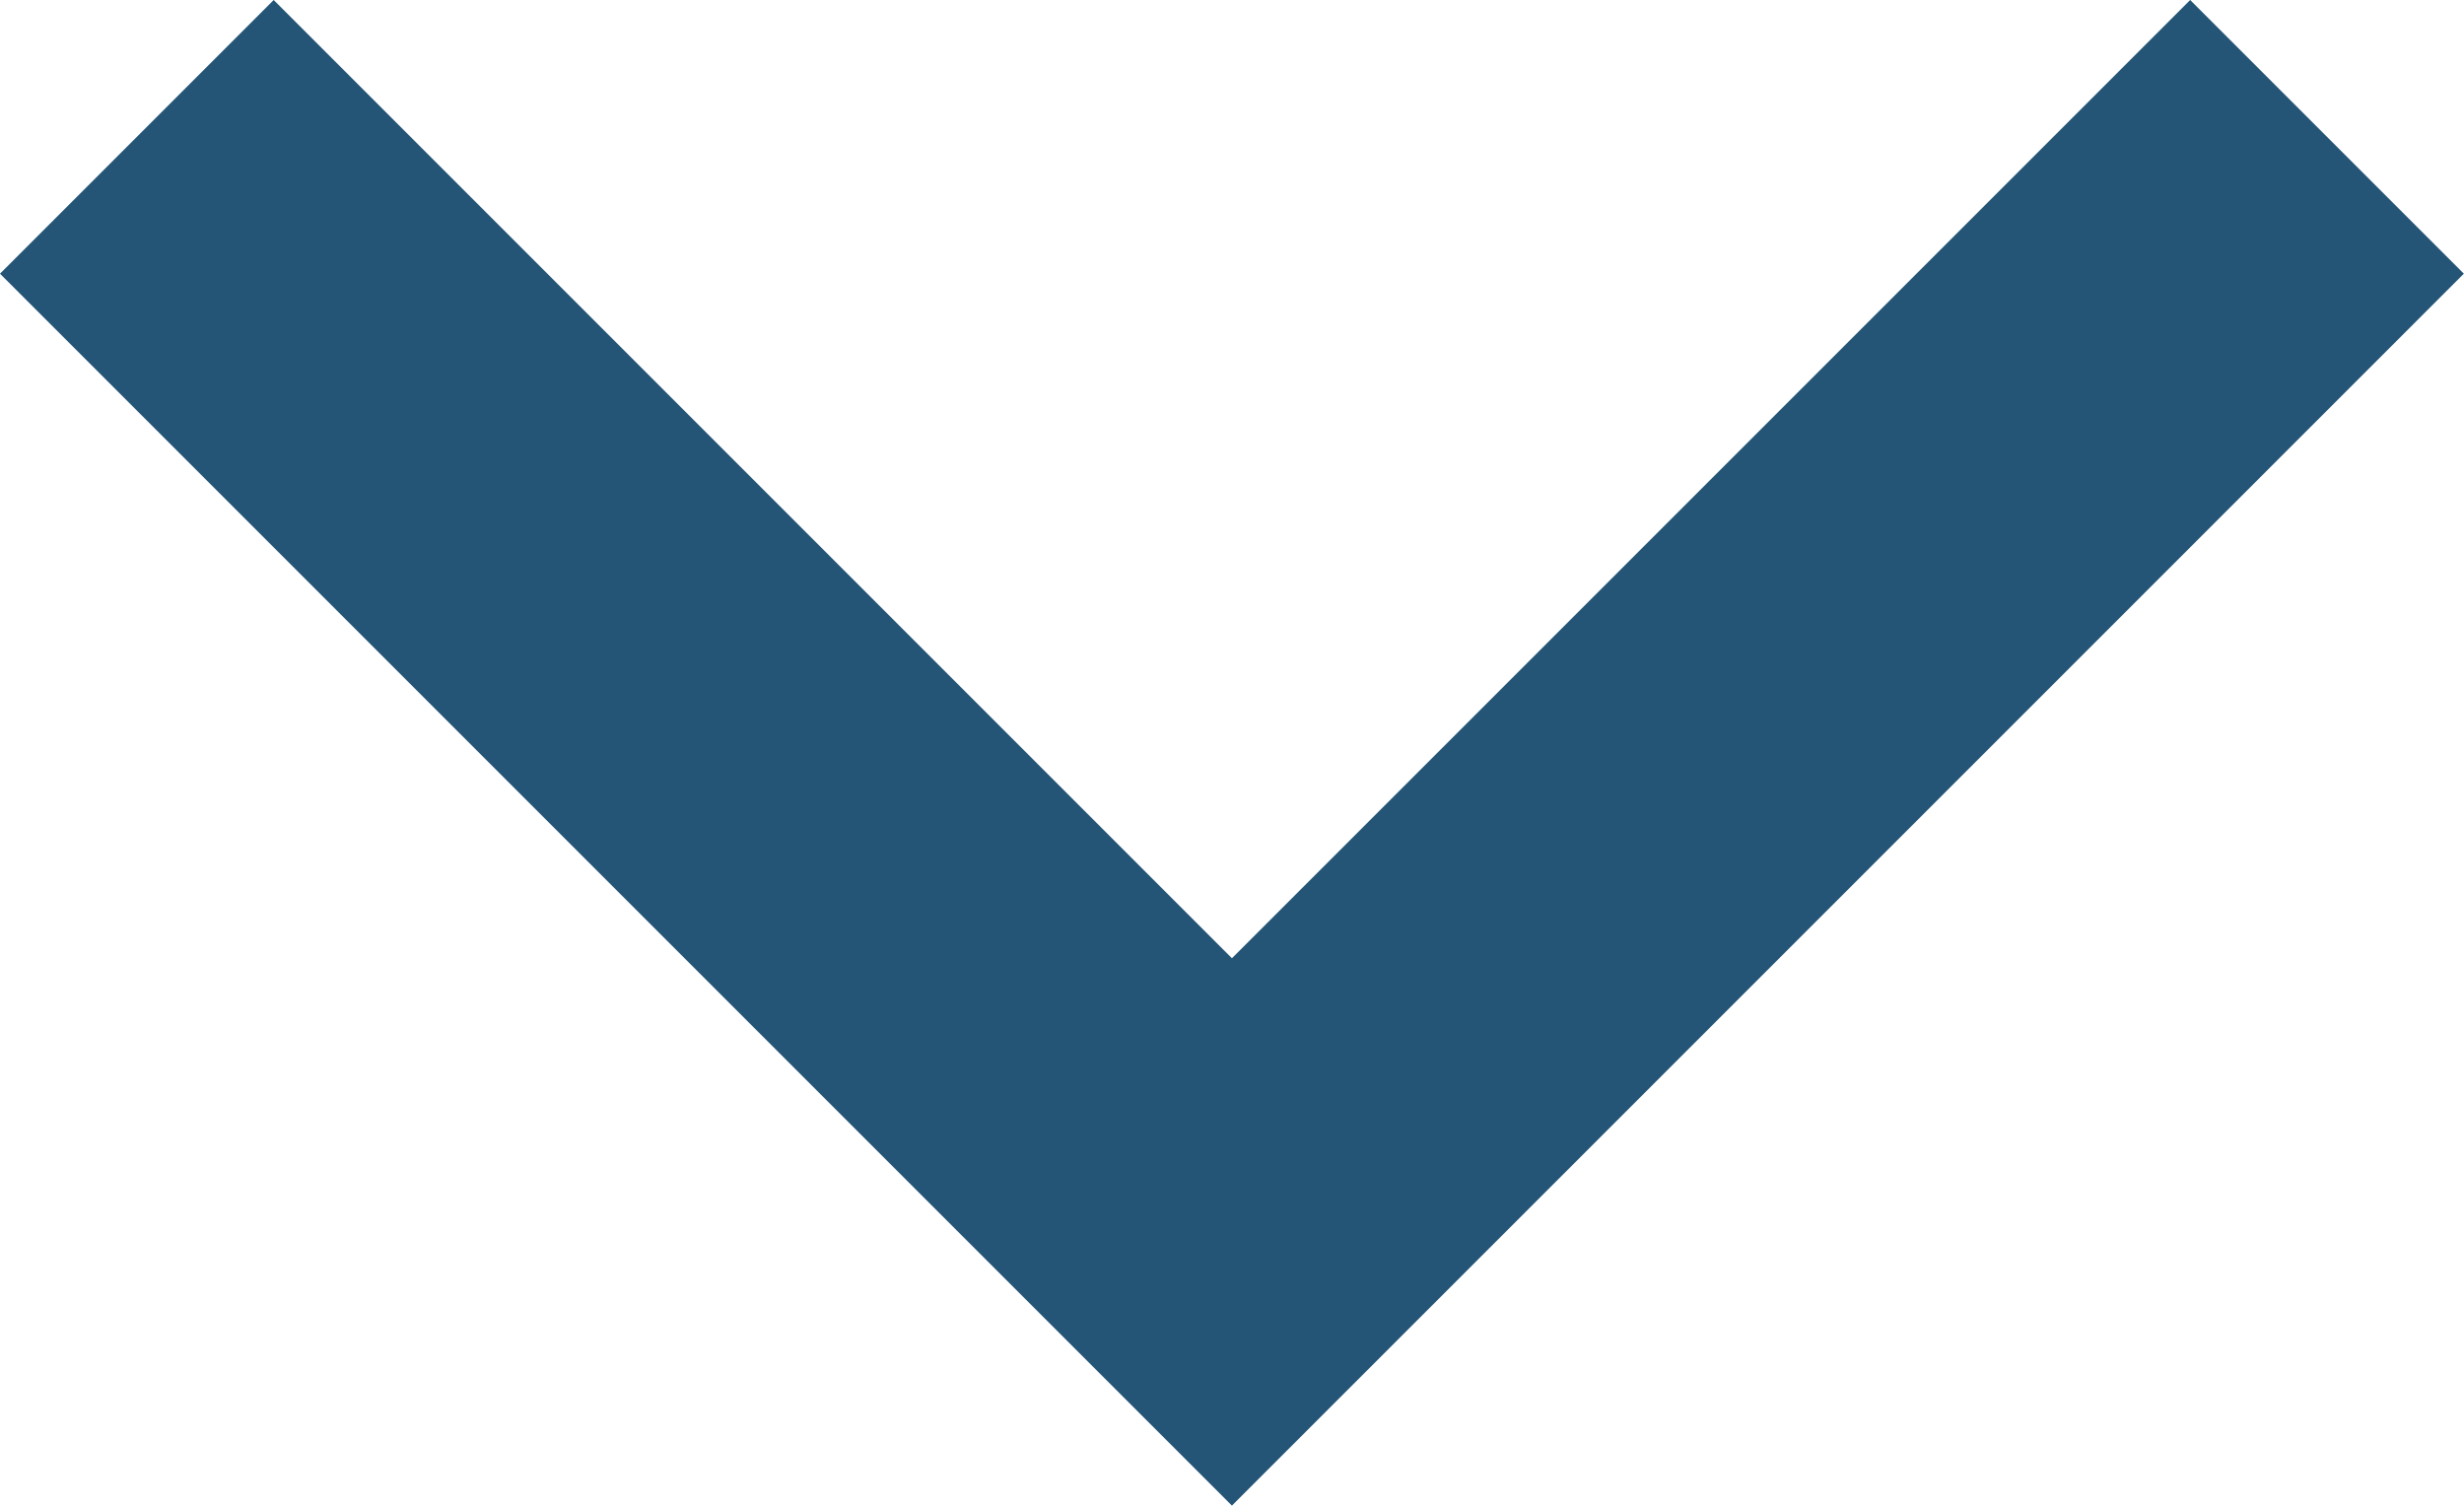 <svg xmlns="http://www.w3.org/2000/svg" width="16.971" height="10.371" viewBox="7.515 10.963 16.971 10.371"><path d="m16 17.563 6.6-6.6 1.885 1.885L16 21.333l-8.485-8.485L9.4 10.963l6.6 6.6Z" fill="#245576" fill-rule="evenodd" data-name="Path 25"/></svg>
